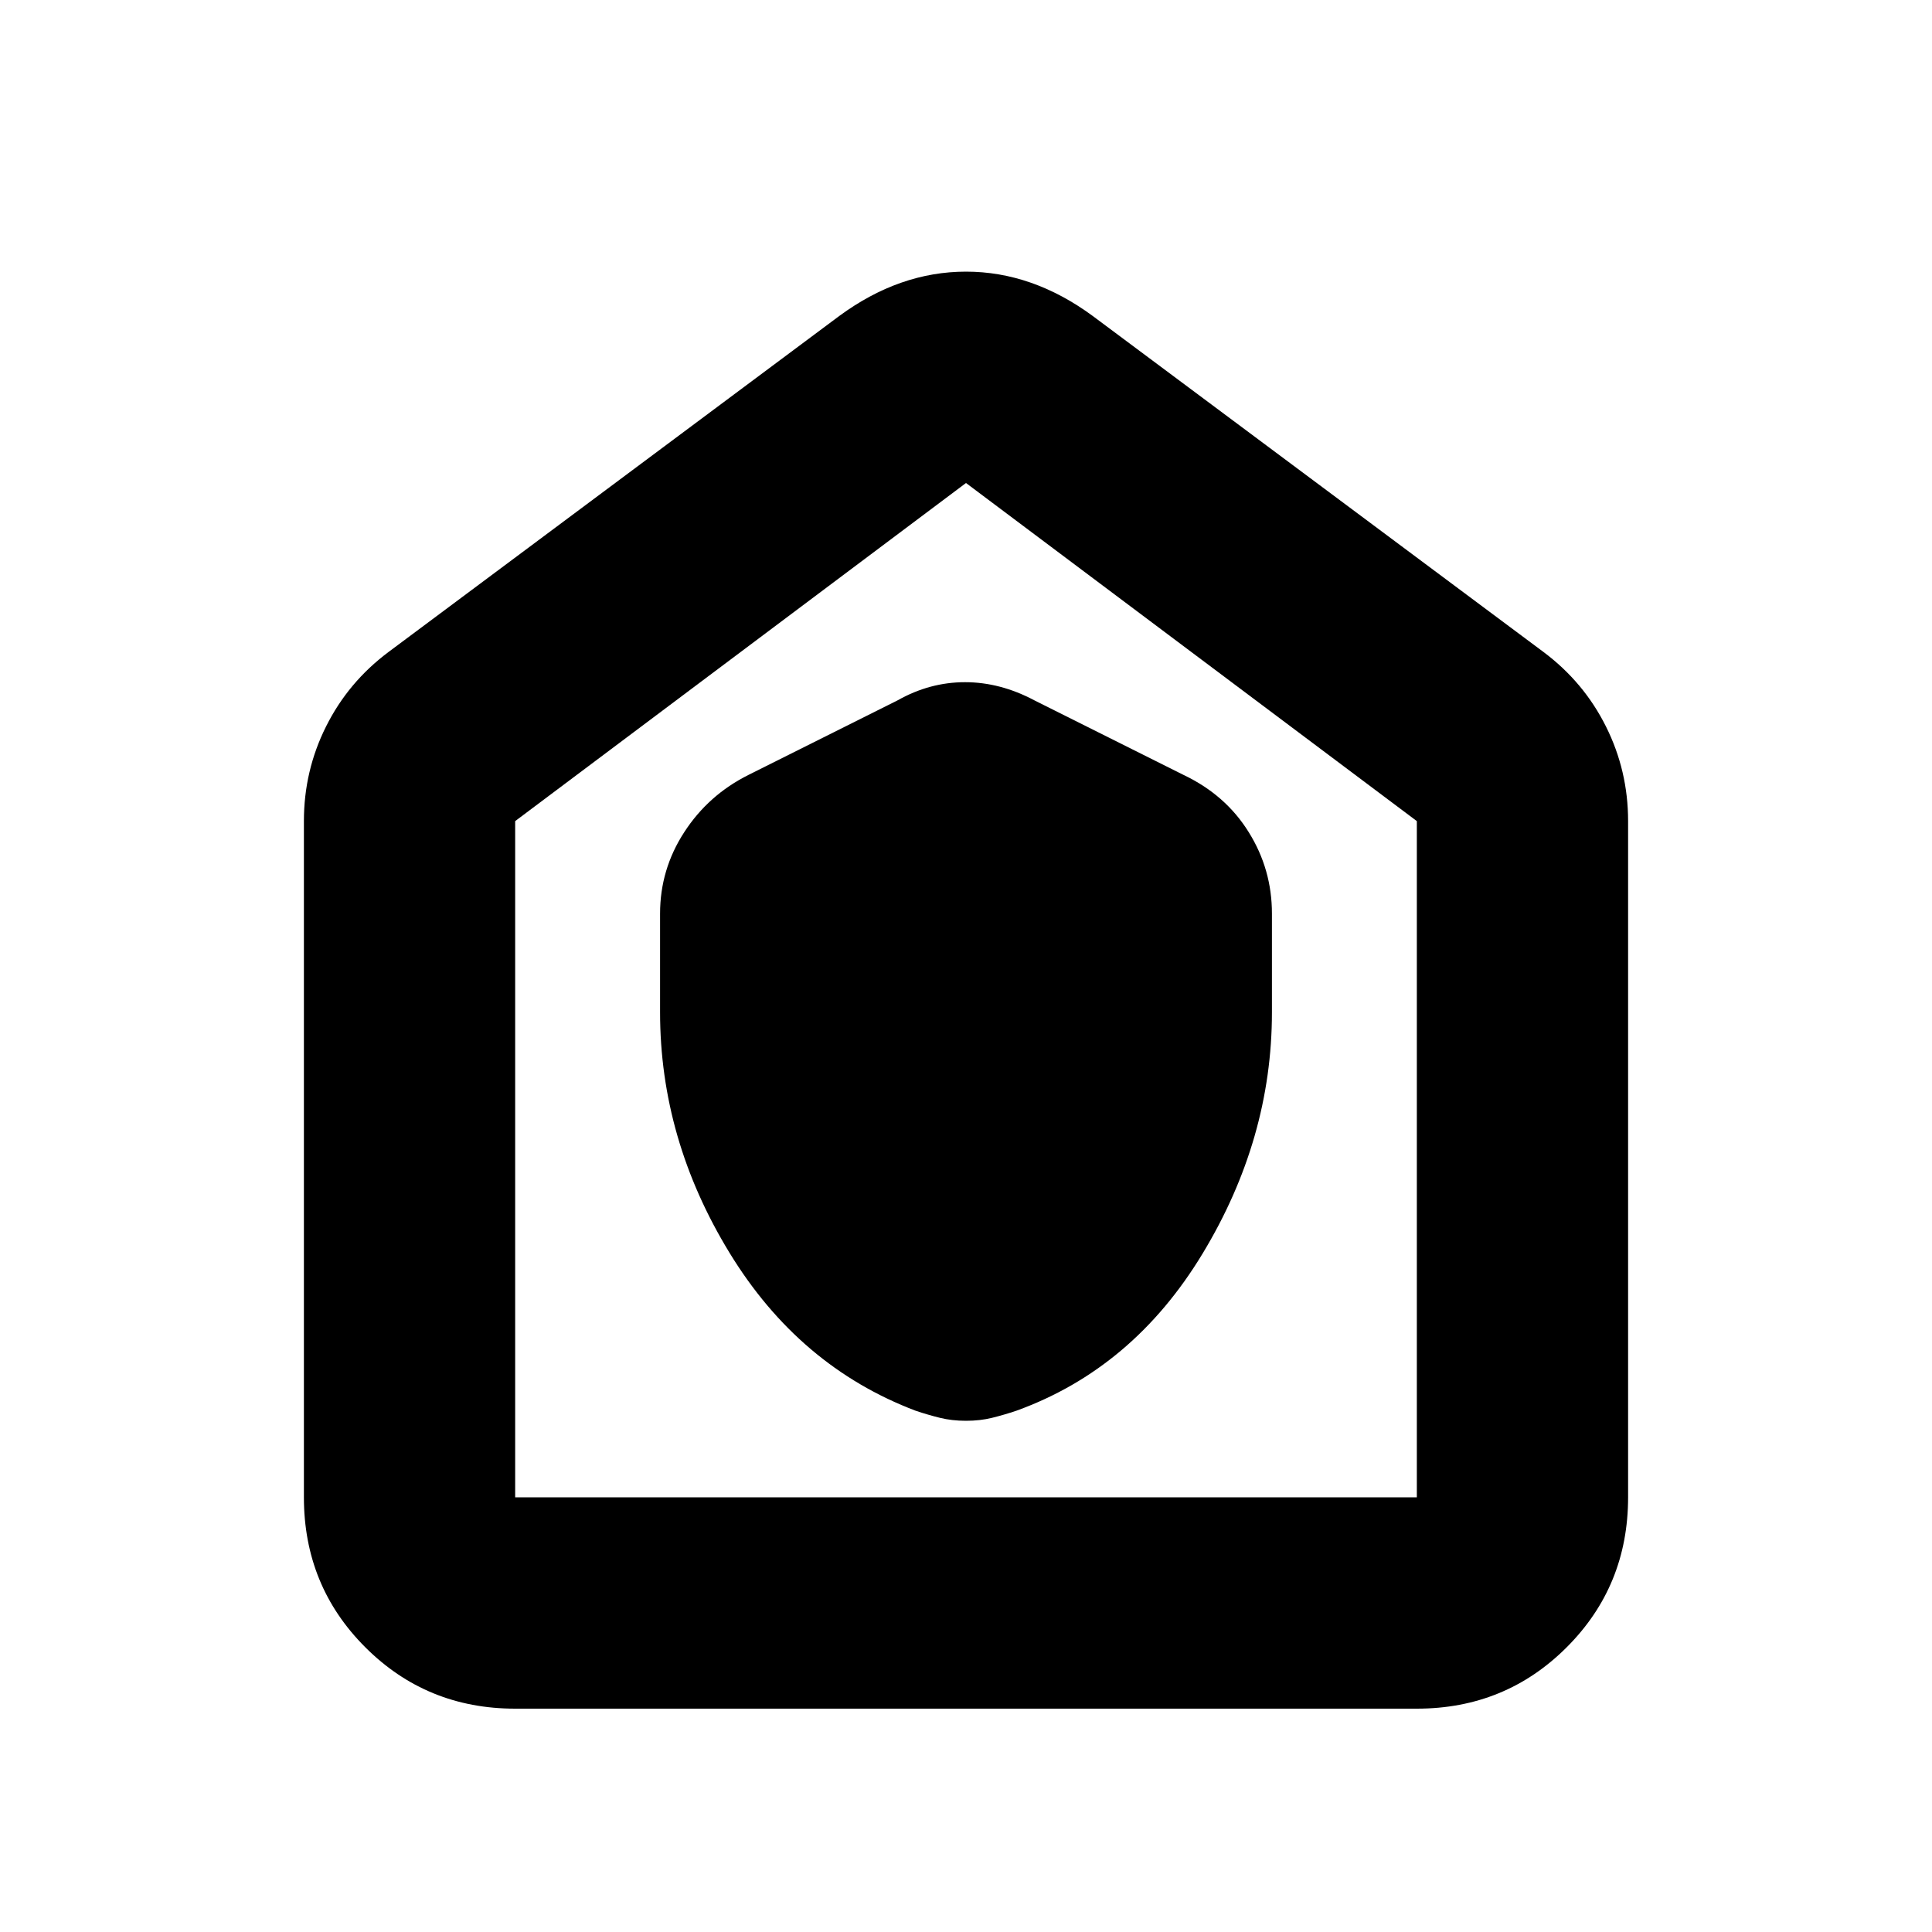 <svg xmlns="http://www.w3.org/2000/svg" height="20" width="20"><path d="M6.833 10.479q0 1.313.719 2.49.719 1.177 1.927 1.635.125.042.25.073.125.031.271.031.146 0 .271-.031.125-.031.25-.073 1.208-.437 1.927-1.625.719-1.187.719-2.5V9.458q0-.458-.24-.843-.239-.386-.677-.594l-1.542-.771q-.354-.188-.718-.188-.365 0-.698.188l-1.542.771q-.417.208-.667.594-.25.385-.25.843Zm-1.5 7.209q-.916 0-1.552-.636-.635-.635-.635-1.552v-7q0-.521.229-.979.229-.459.646-.771l4.667-3.479q.624-.459 1.312-.459.688 0 1.312.459l4.667 3.479q.417.312.646.771.229.458.229.979v7q0 .917-.635 1.552-.636.636-1.552.636Zm0-2.188h9.334v-7L10 5 5.333 8.5v7ZM10 10.229Z"/></svg>